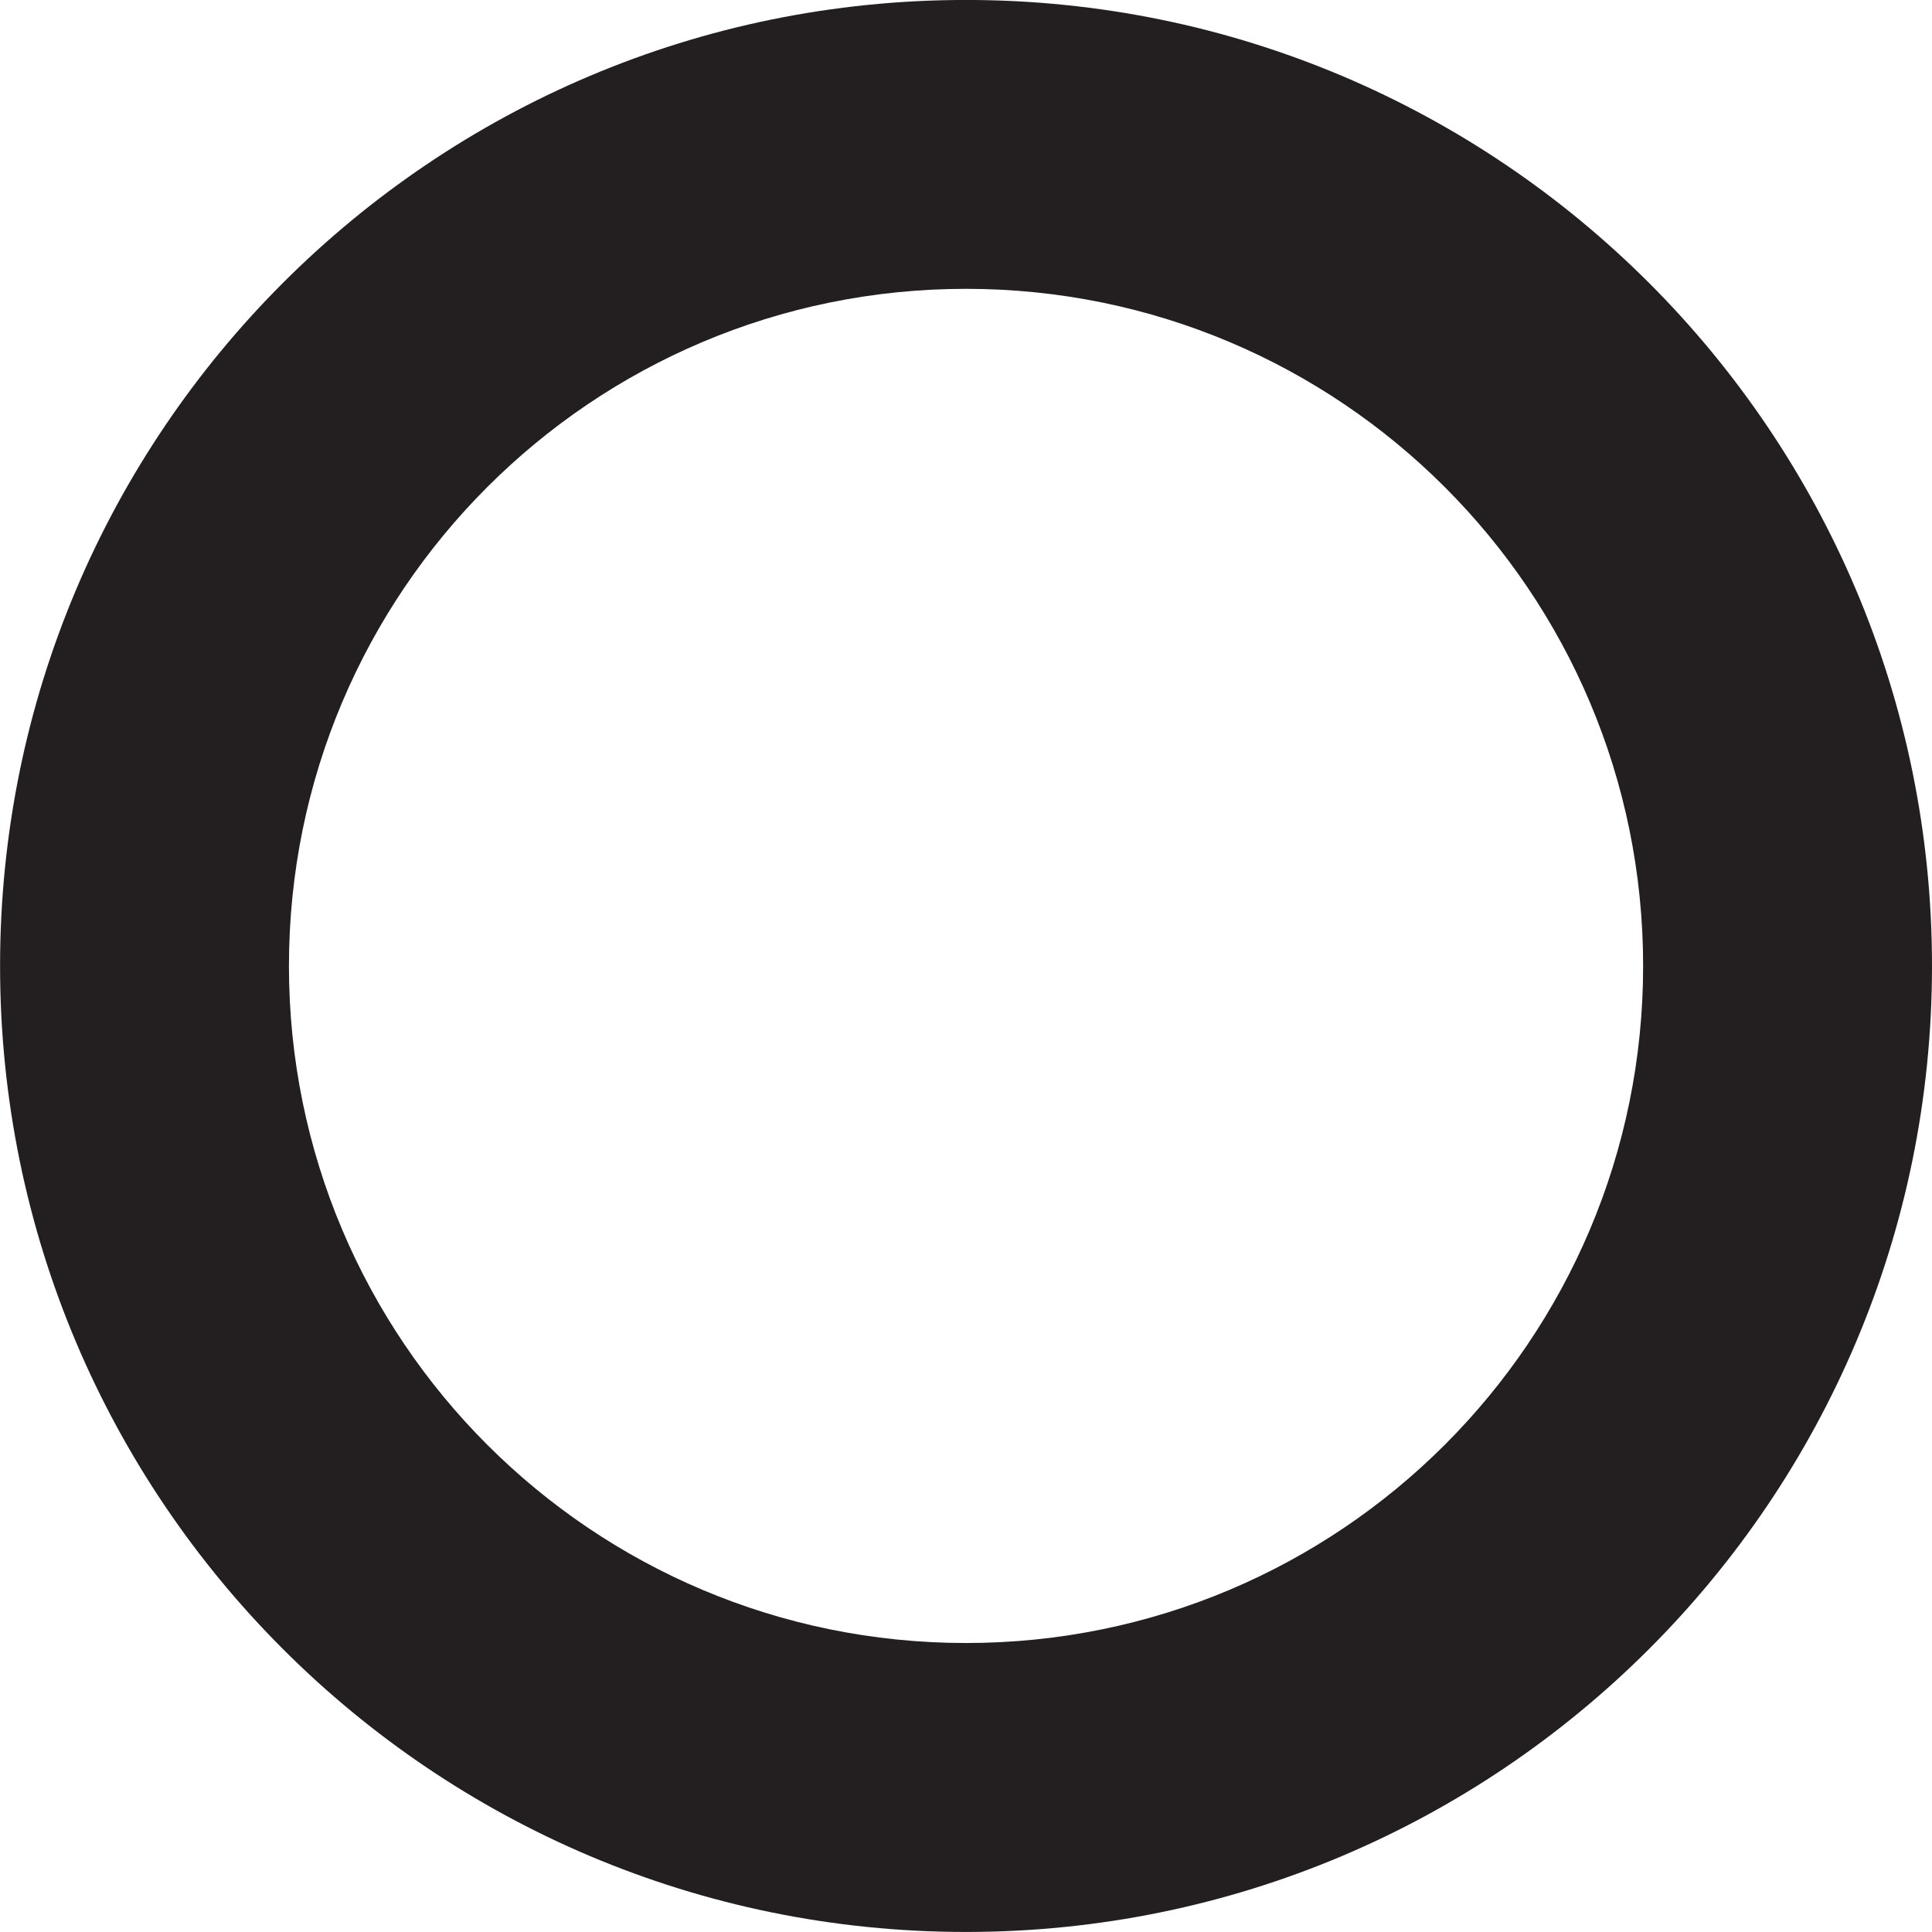 <?xml version="1.0" encoding="UTF-8" standalone="no"?>
<svg
   xmlns:dc="http://purl.org/dc/elements/1.1/"
   xmlns:cc="http://creativecommons.org/ns#"
   xmlns:rdf="http://www.w3.org/1999/02/22-rdf-syntax-ns#"
   xmlns:svg="http://www.w3.org/2000/svg"
   xmlns="http://www.w3.org/2000/svg"
   version="1.1"
   id="svg4887"
   viewBox="0 0 34.944 34.945"
   height="9.862mm"
   width="9.862mm">
  <defs
     id="defs4889" />
  <g
     transform="translate(-202.228,-403.111)"
     id="layer1">
    <g
       transform="matrix(1.25,0,0,-1.25,219.7,432.829)"
       id="g122">
      <path
         id="path124"
         style="fill:#231f20;fill-opacity:1;fill-rule:nonzero;stroke:none"
         d="m 0,0 c -5.411,0 -9.797,4.384 -9.797,9.797 0,5.413 4.386,9.798 9.797,9.798 5.412,0 9.798,-4.385 9.798,-9.798 C 9.798,4.384 5.412,0 0,0 m 0,23.775 c -7.721,0 -13.977,-6.258 -13.977,-13.978 0,-7.721 6.256,-13.978 13.977,-13.978 7.718,0 13.978,6.257 13.978,13.978 0,7.72 -6.26,13.978 -13.978,13.978" />
    </g>
  </g>
</svg>
